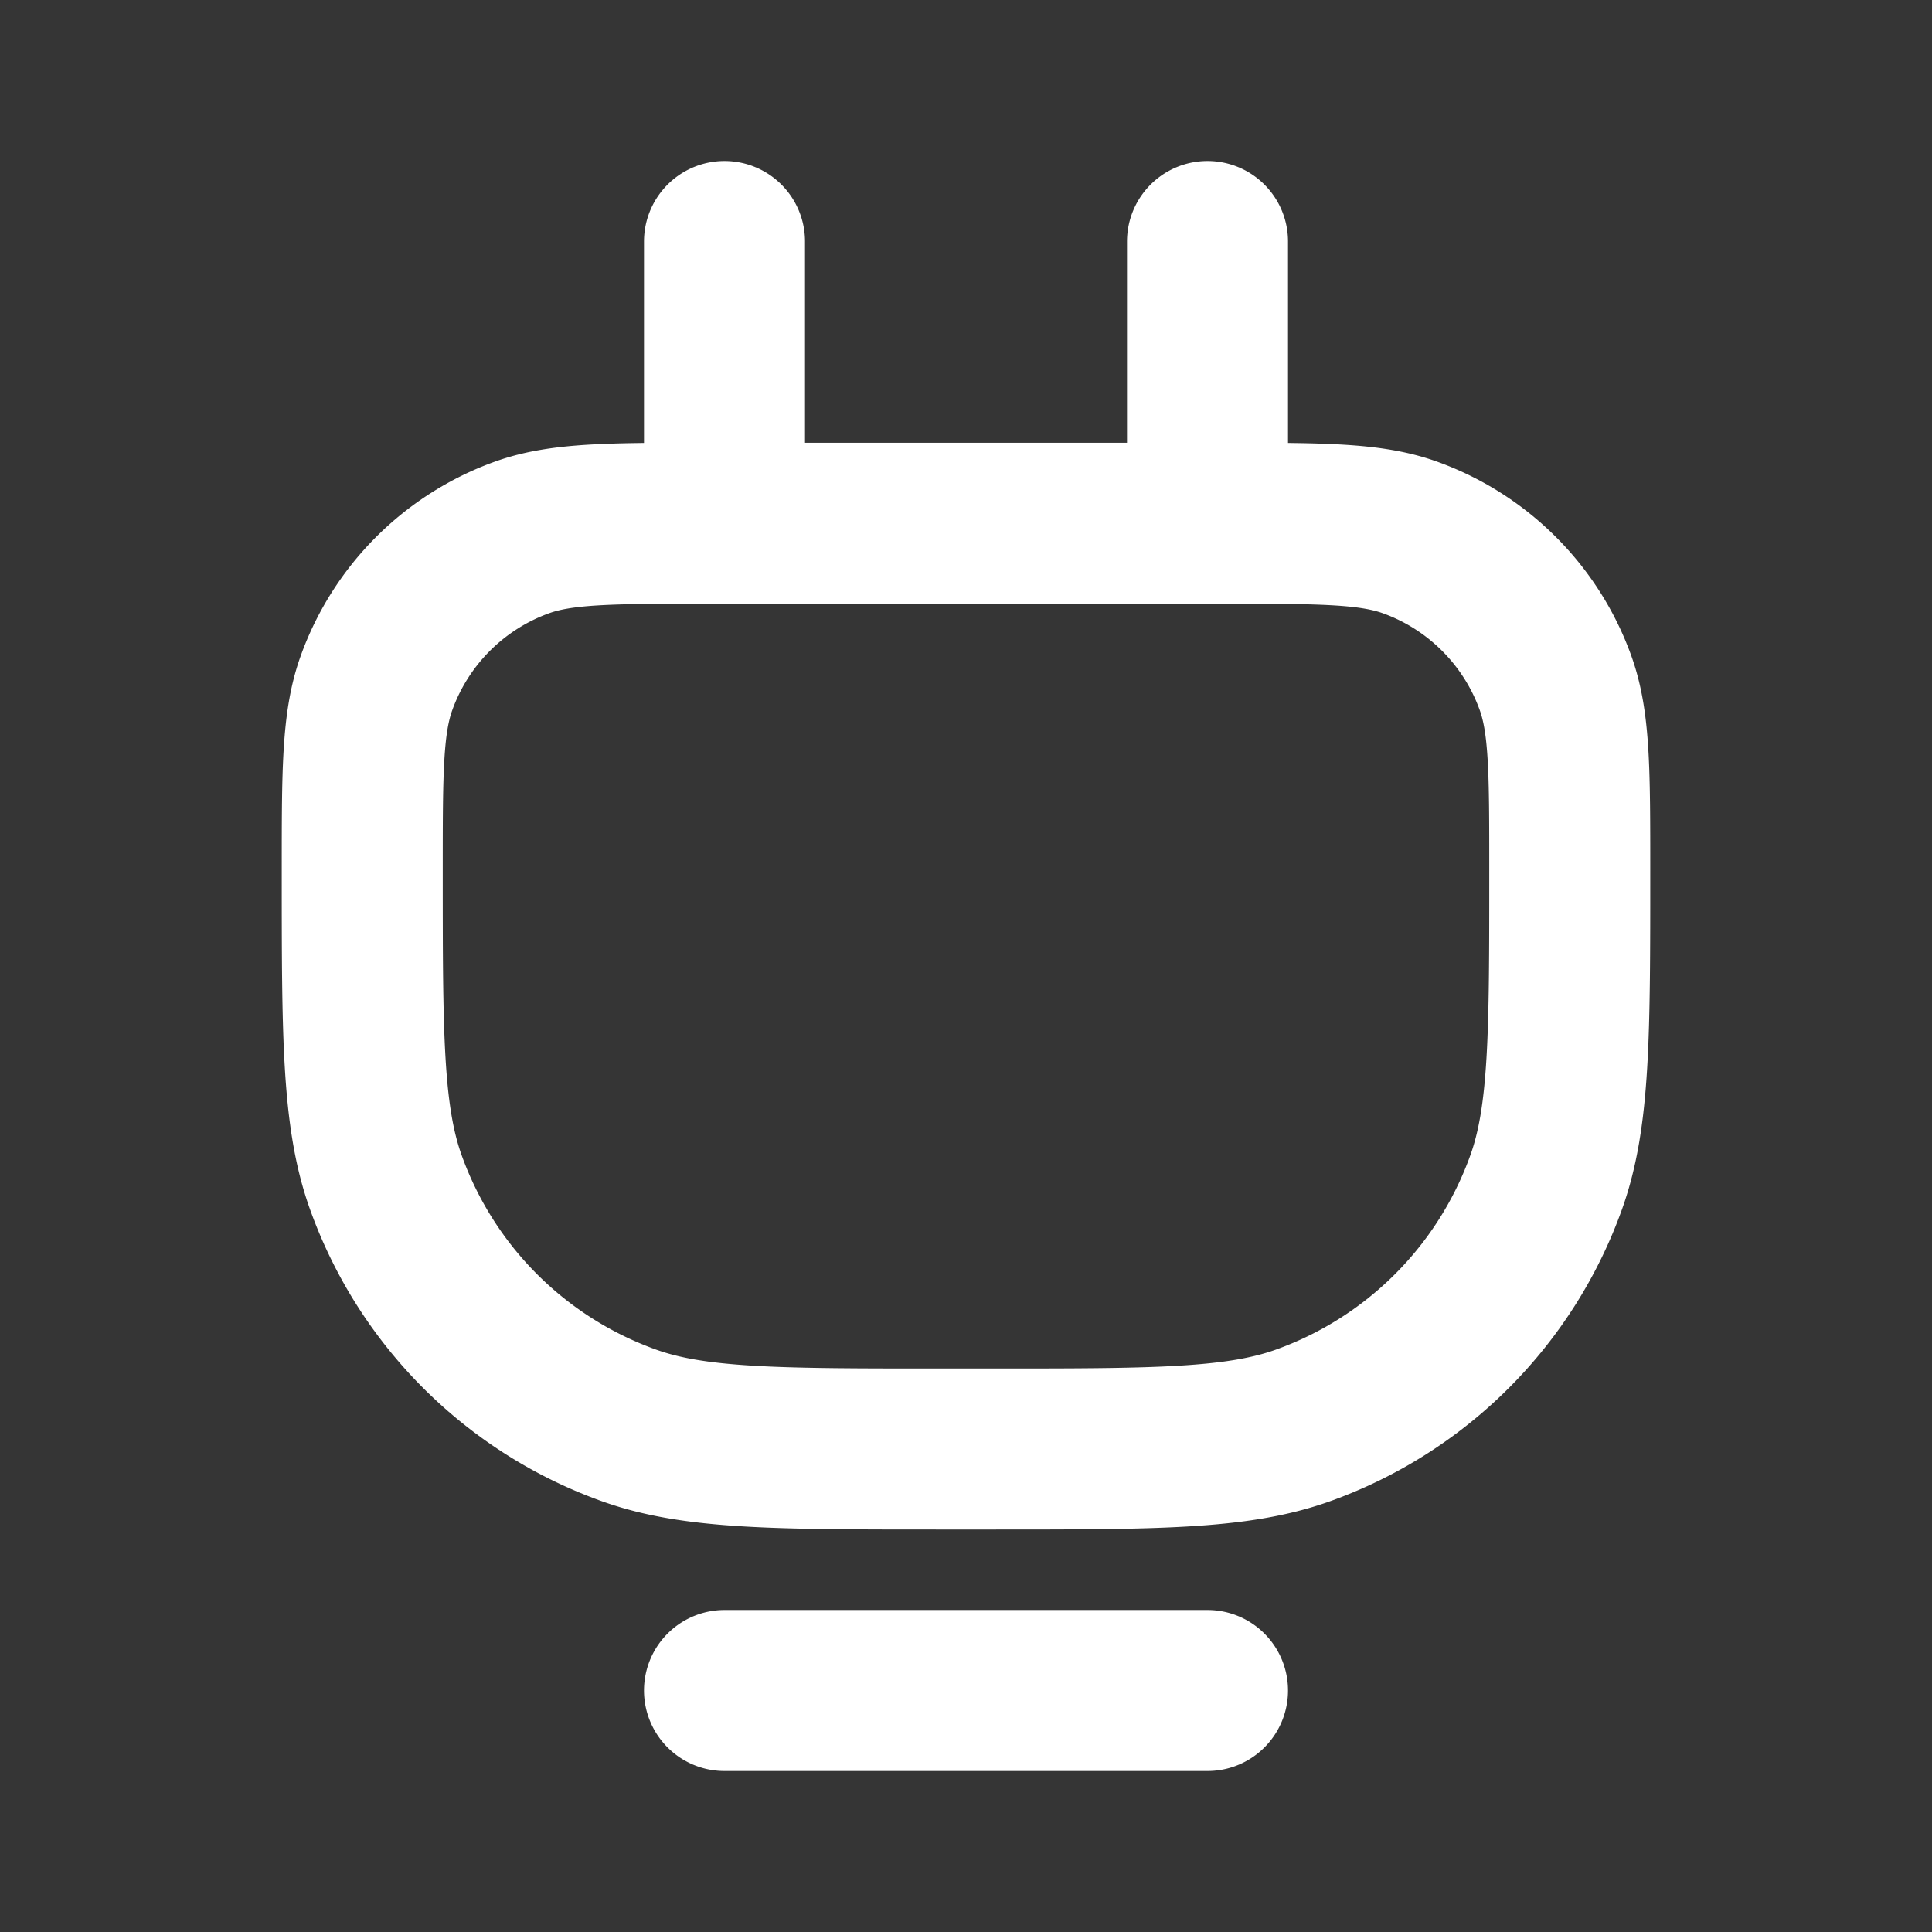 <svg xmlns="http://www.w3.org/2000/svg" width="24" height="24" fill="none"><rect width="100%" height="100%" fill="#333333" stroke="none"/><path fill="#fff" fill-opacity=".01" d="M24 0v24H0V0z"/><path stroke="#FFFFFF" stroke-linecap="round" stroke-width="2" d="M9 3v3.5M15 3v3.5M9 21h6m-3.312-3h.624c2.037 0 3.056 0 3.872-.292a5 5 0 0 0 3.024-3.024c.292-.816.292-1.835.292-3.871v0c0-1.223 0-1.834-.175-2.324a3 3 0 0 0-1.814-1.814C17.02 6.5 16.41 6.5 15.188 6.5H8.811c-1.222 0-1.833 0-2.323.175A3 3 0 0 0 4.675 8.49C4.5 8.98 4.5 9.59 4.5 10.812v0c0 2.037 0 3.056.292 3.872a5 5 0 0 0 3.024 3.024C8.632 18 9.65 18 11.688 18Z"/></svg>